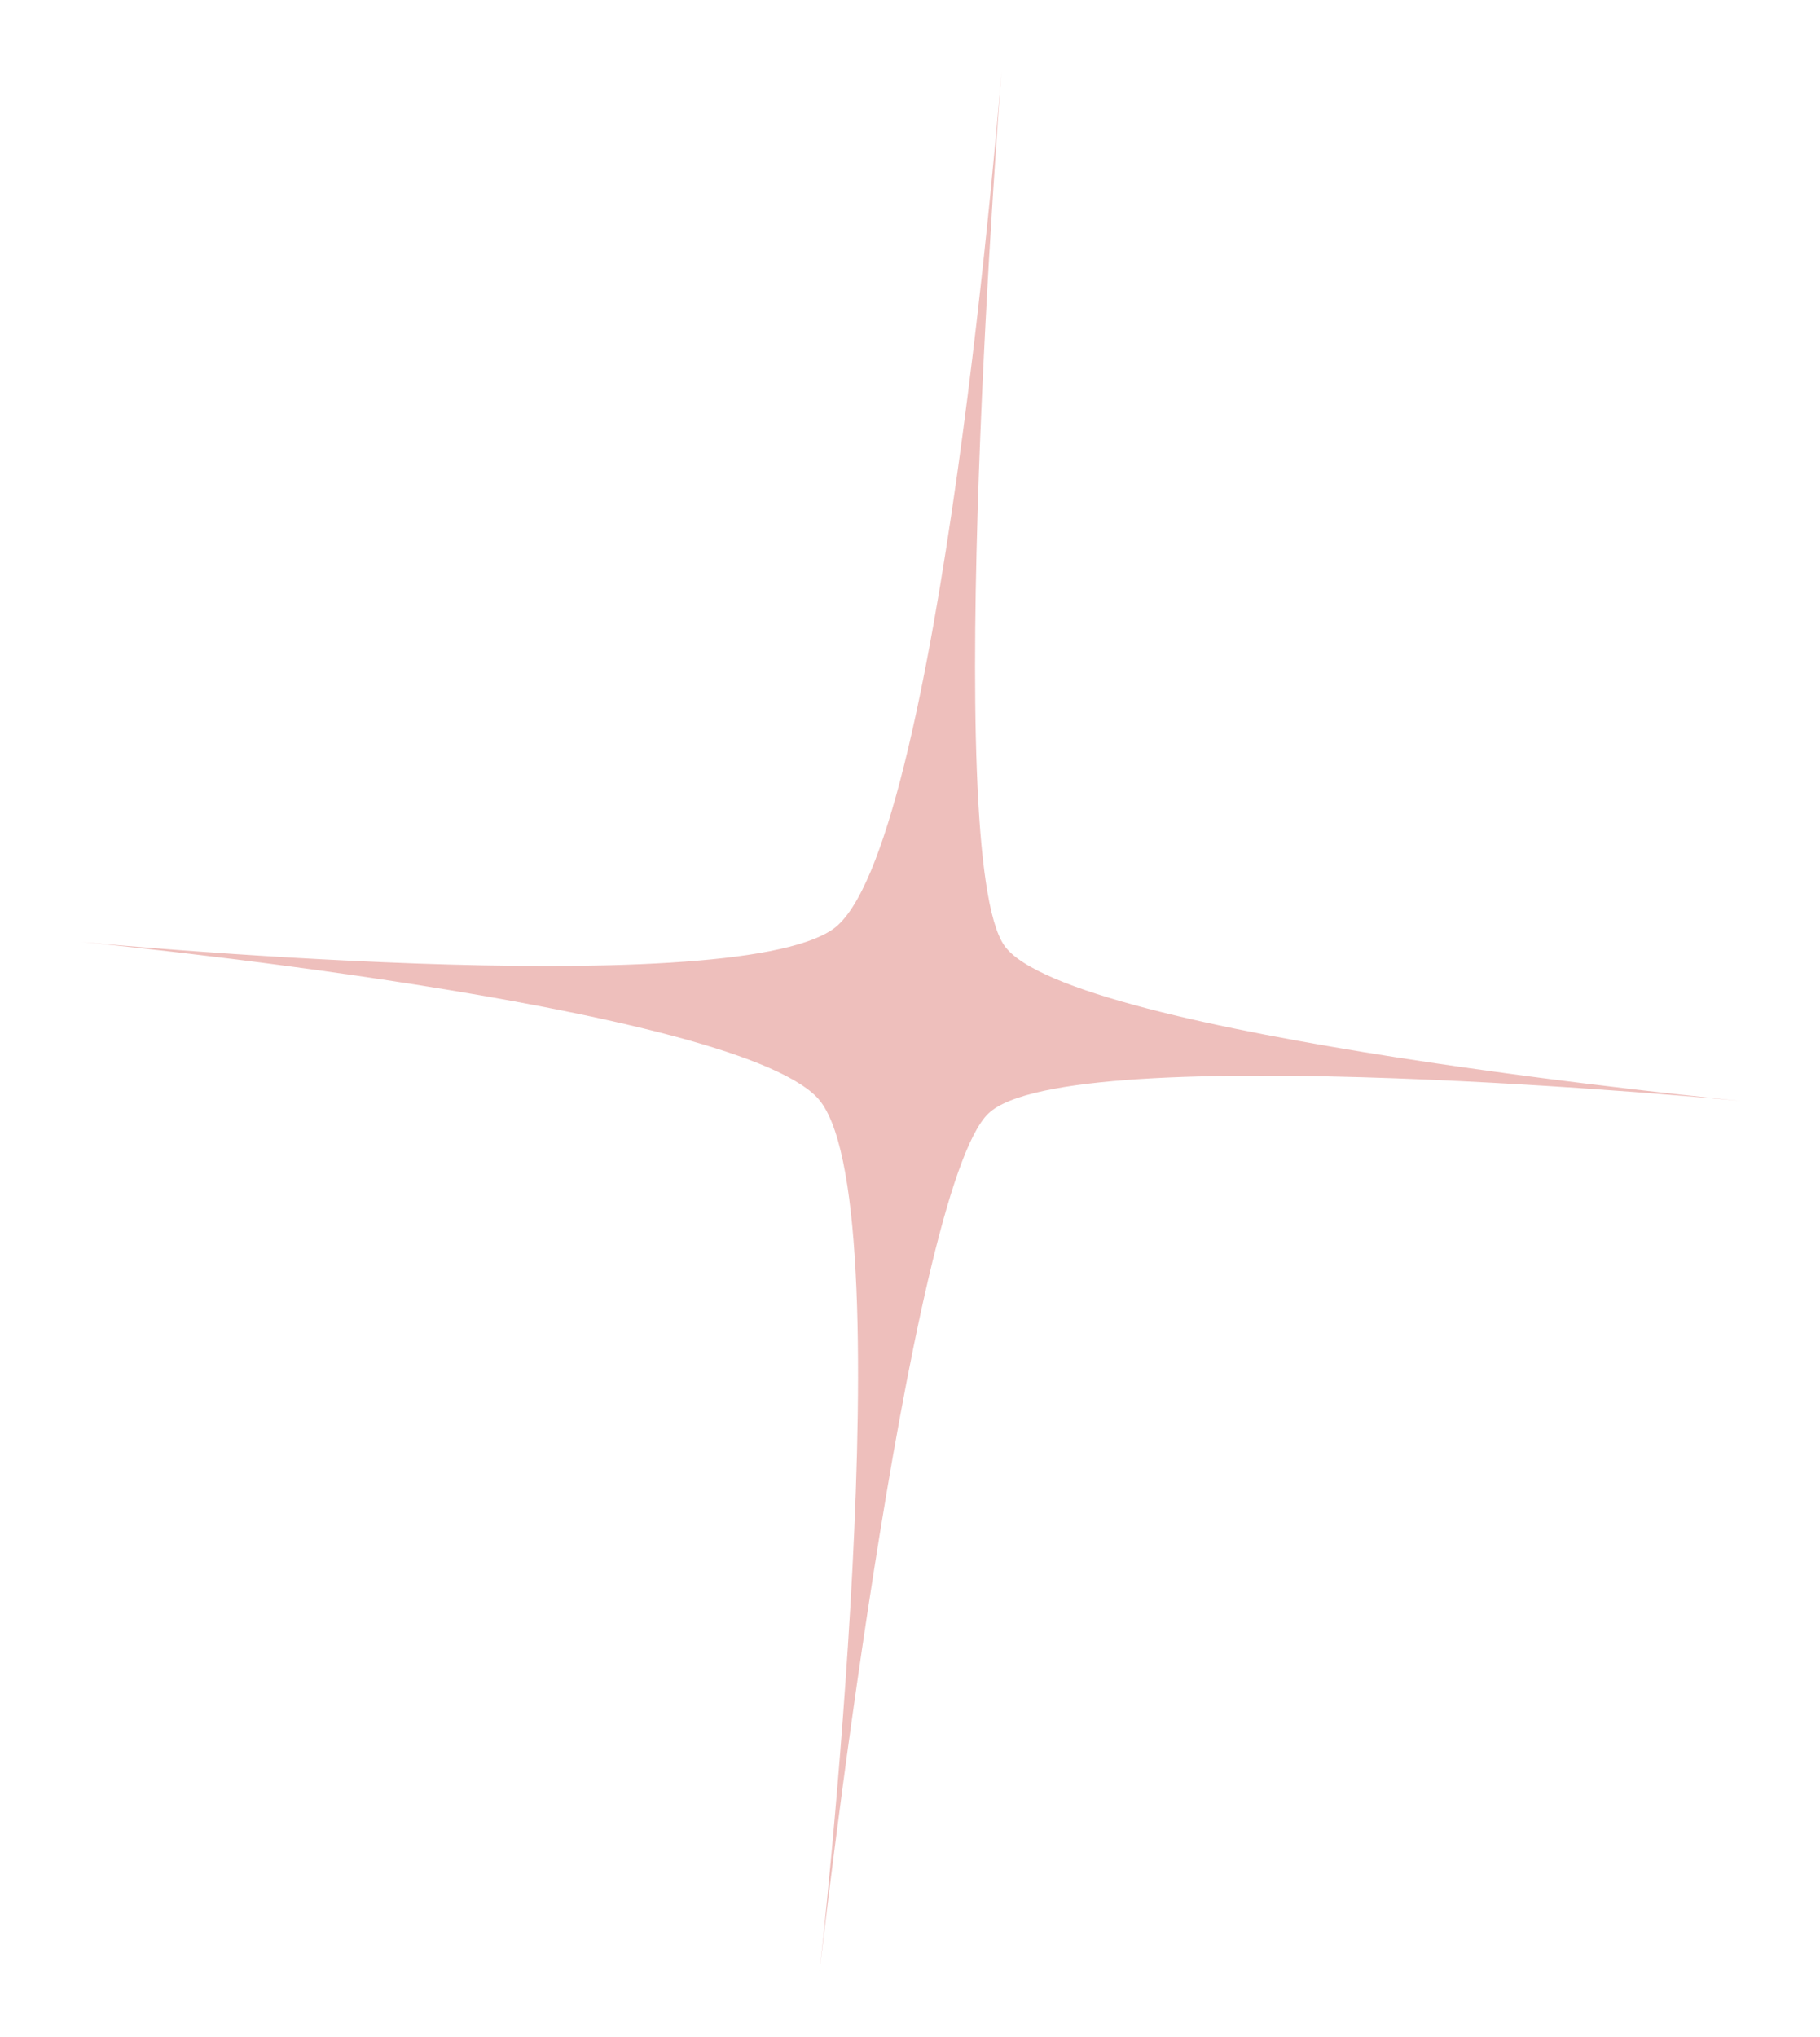 <svg width="59" height="66" viewBox="0 0 59 66" fill="none" xmlns="http://www.w3.org/2000/svg">
<g opacity="0.5" filter="url(#filter0_f_15_4298)">
<path d="M2.644 30.524C2.644 30.524 23.516 32.524 26.996 30.113C30.476 27.702 32.465 2.333 32.465 2.333C32.465 2.333 30.476 27.702 32.562 30.646C34.648 33.59 56.393 35.672 56.393 35.672C56.393 35.672 34.648 33.59 32.041 36.084C29.434 38.579 26.572 63.864 26.572 63.864C26.572 63.864 29.434 38.579 26.475 35.551C23.516 32.524 2.644 30.524 2.644 30.524Z" fill="#DE7F7A"/>
</g>
<defs>
<filter id="filter0_f_15_4298" x="0.644" y="0.333" width="57.75" height="65.53" filterUnits="userSpaceOnUse" color-interpolation-filters="sRGB">
<feFlood flood-opacity="0" result="BackgroundImageFix"/>
<feBlend mode="normal" in="SourceGraphic" in2="BackgroundImageFix" result="shape"/>
<feGaussianBlur stdDeviation="1" result="effect1_foregroundBlur_15_4298"/>
</filter>
</defs>
</svg>
